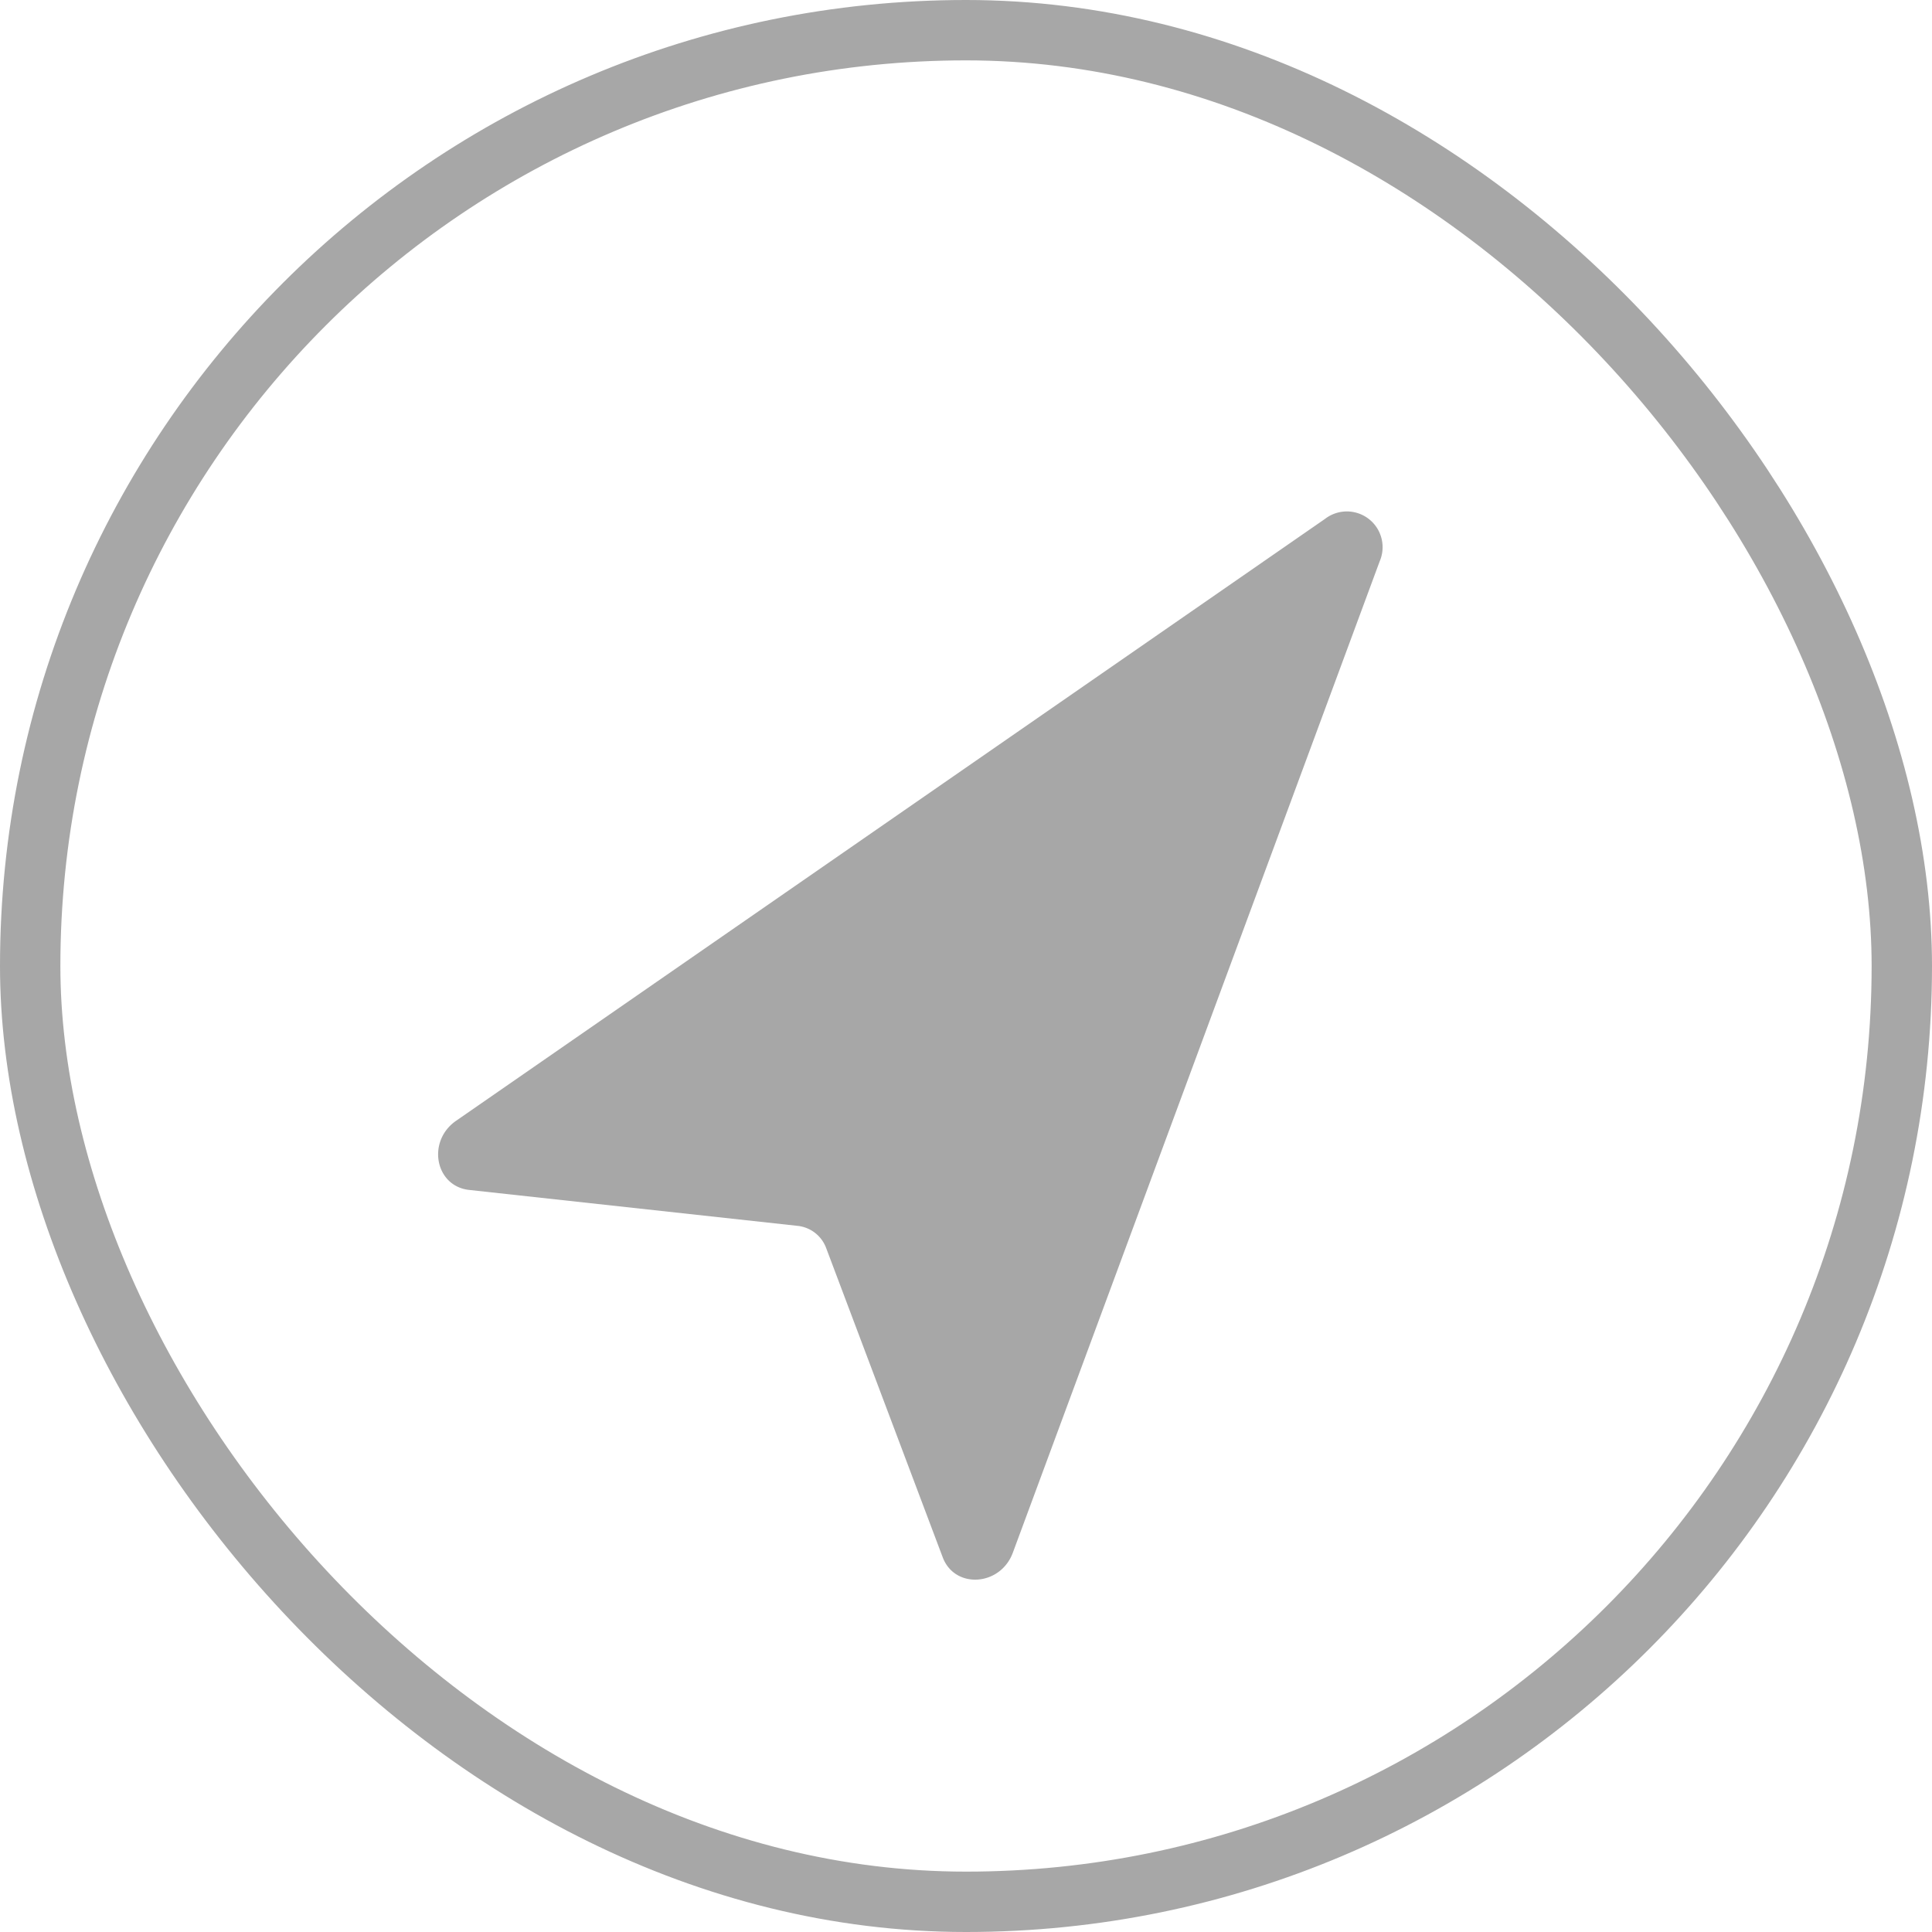 <svg width="32" height="32" fill="none" xmlns="http://www.w3.org/2000/svg"><path d="M7.554 18.564l14.393-9.97a.592.592 0 01.905.703l-6.076 16.42c-.206.557-.963.606-1.162.076l-1.93-5.121a.568.568 0 00-.474-.368l-5.44-.595c-.563-.062-.704-.807-.216-1.145z" fill="#A7A7A7"/><rect x=".5" y=".5" width="31" height="31" rx="15.5" stroke="#A7A7A7"/></svg>